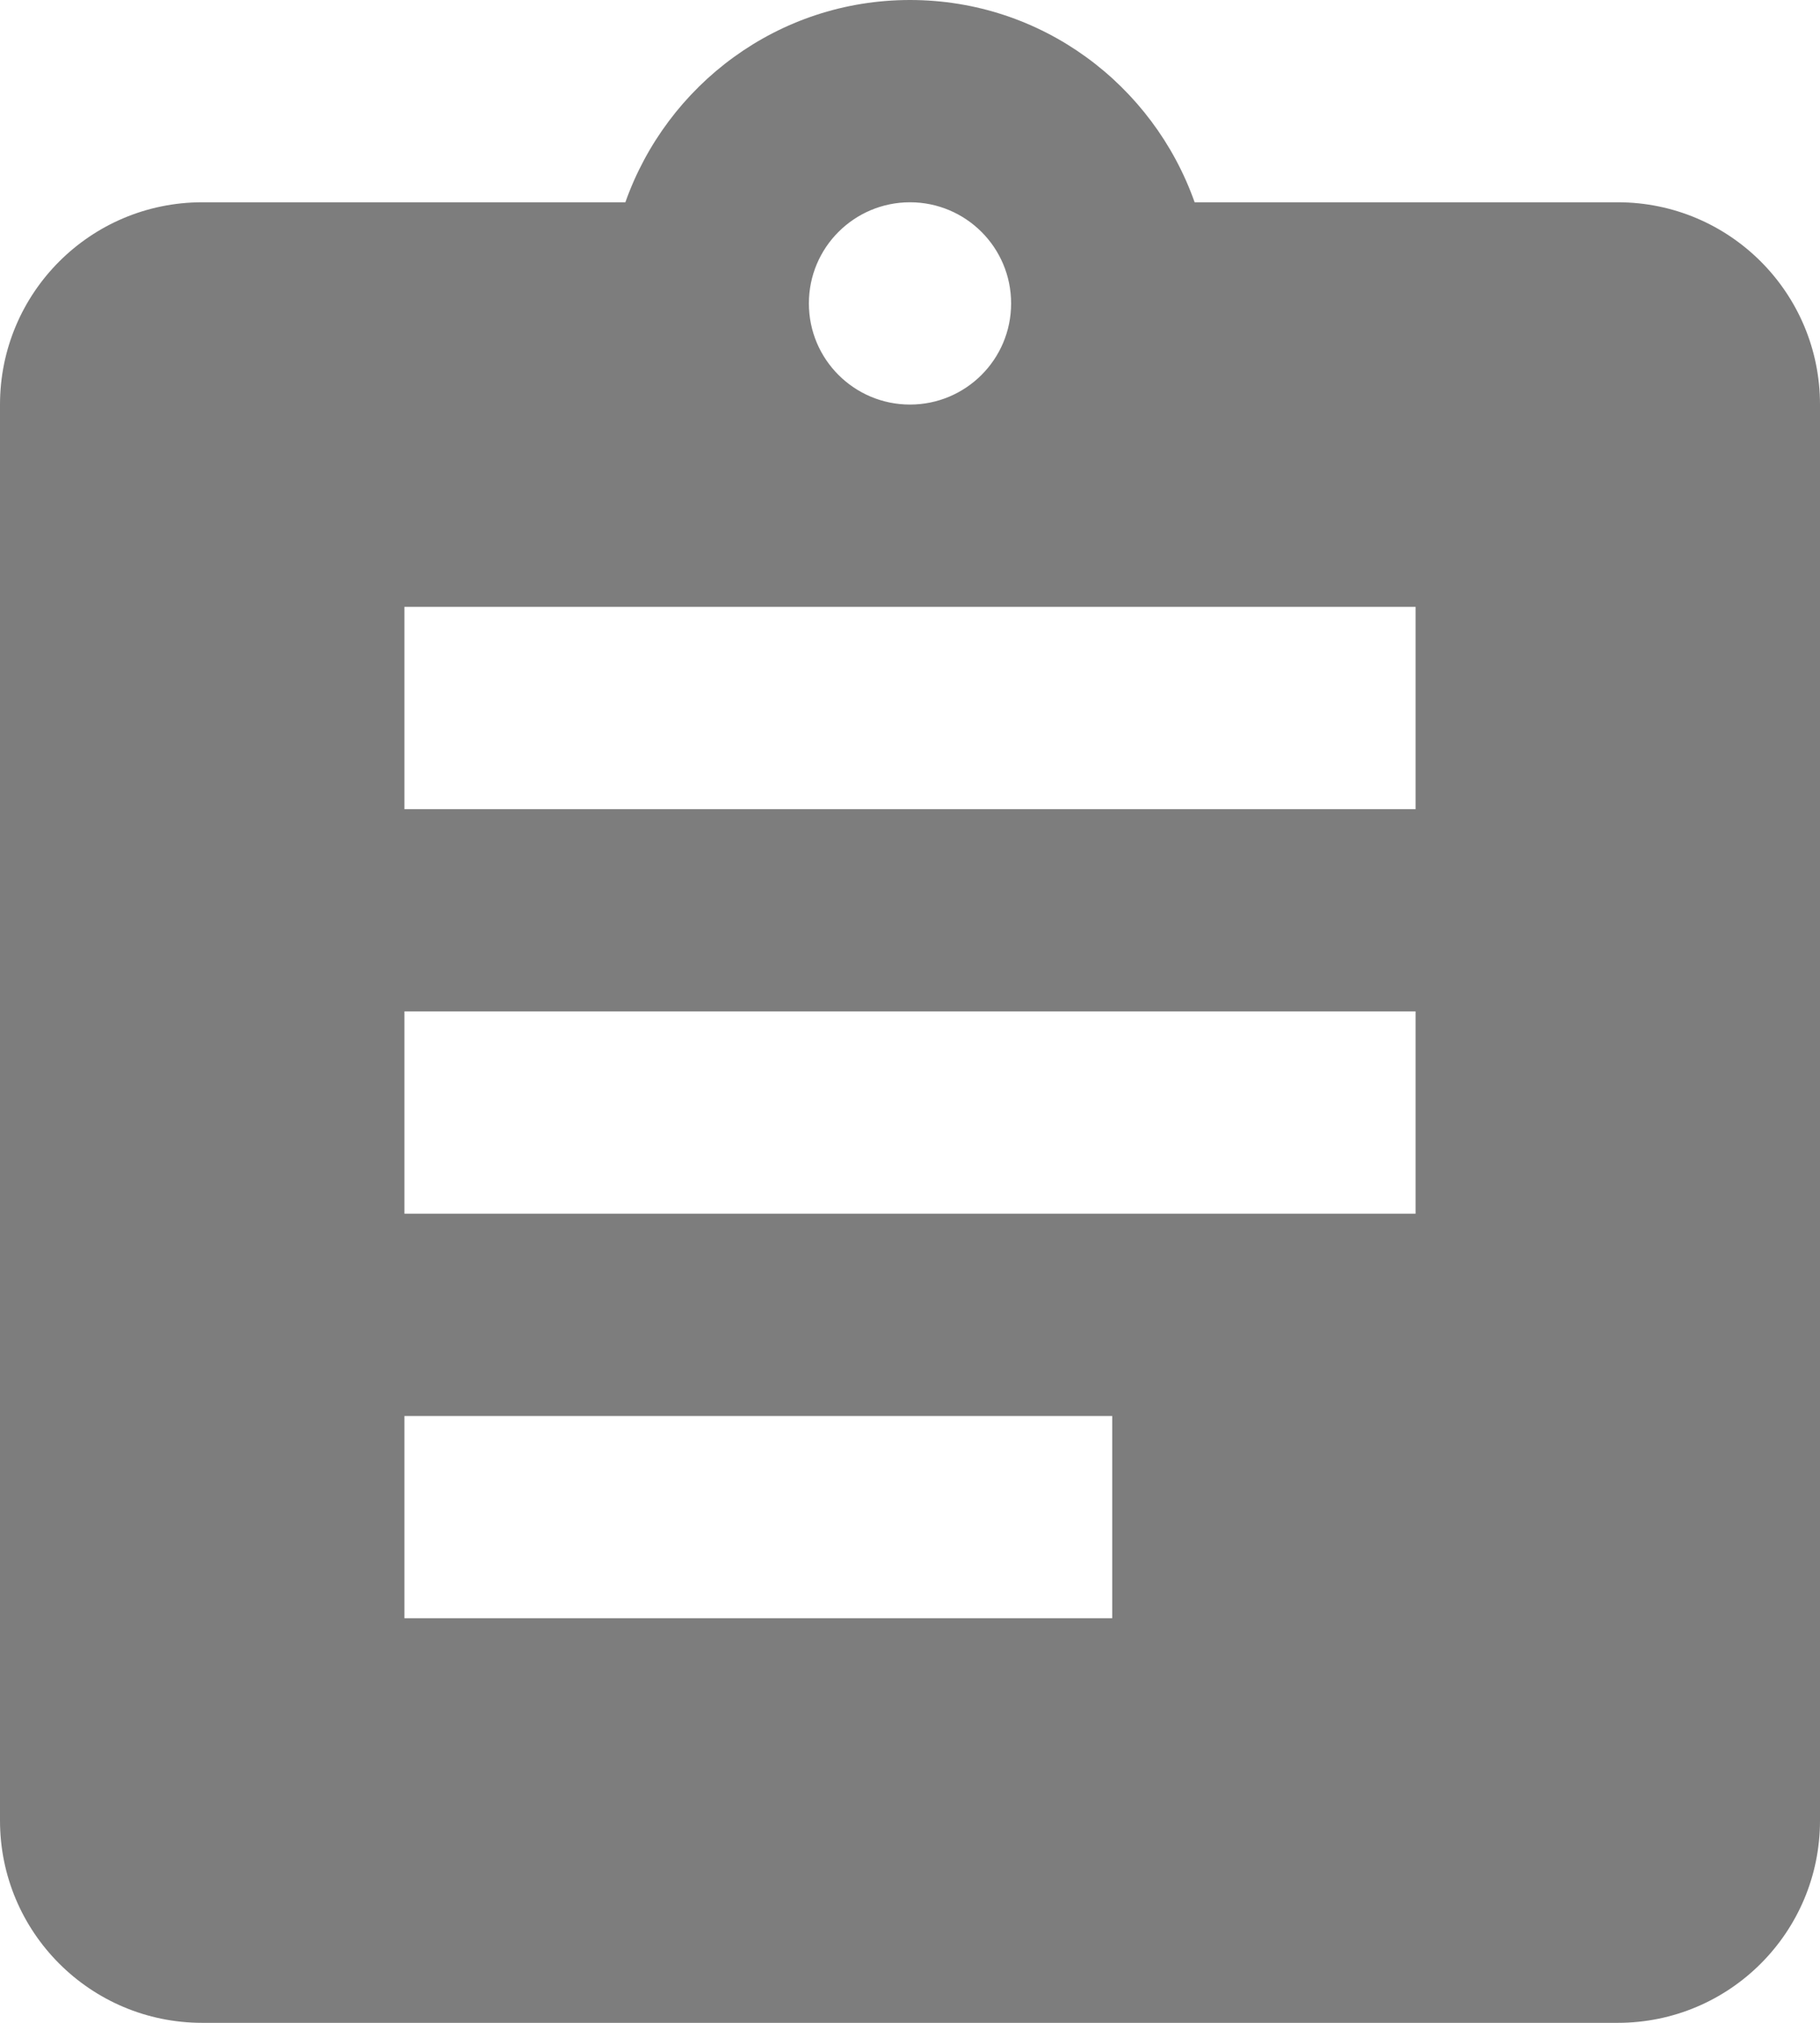 <?xml version="1.0" encoding="UTF-8" standalone="no"?>
<svg width="36px" height="40px" viewBox="0 0 36 40" version="1.1" xmlns="http://www.w3.org/2000/svg" xmlns:xlink="http://www.w3.org/1999/xlink">
    <defs></defs>
    <g stroke="none" stroke-width="1" fill="none" fill-rule="evenodd">
        <g fill="#7D7D7D">
            <path d="M32,4 L23.63,4 C22.81,1.68 20.61,0 18,0 C15.39,0 13.19,1.68 12.37,4 L4,4 C1.79,4 0,5.79 0,8 L0,36 C0,38.21 1.79,40 4,40 L32,40 C34.21,40 36,38.21 36,36 L36,8 C36,5.79 34.21,4 32,4 L32,4 Z M18,4 C19.1,4 20,4.89 20,6 C20,7.11 19.1,8 18,8 C16.9,8 16,7.11 16,6 C16,4.89 16.9,4 18,4 L18,4 Z M22,32 L8,32 L8,28 L22,28 L22,32 L22,32 Z M28,24 L8,24 L8,20 L28,20 L28,24 L28,24 Z M28,16 L8,16 L8,12 L28,12 L28,16 L28,16 Z"></path>
        </g>
    </g>
</svg>